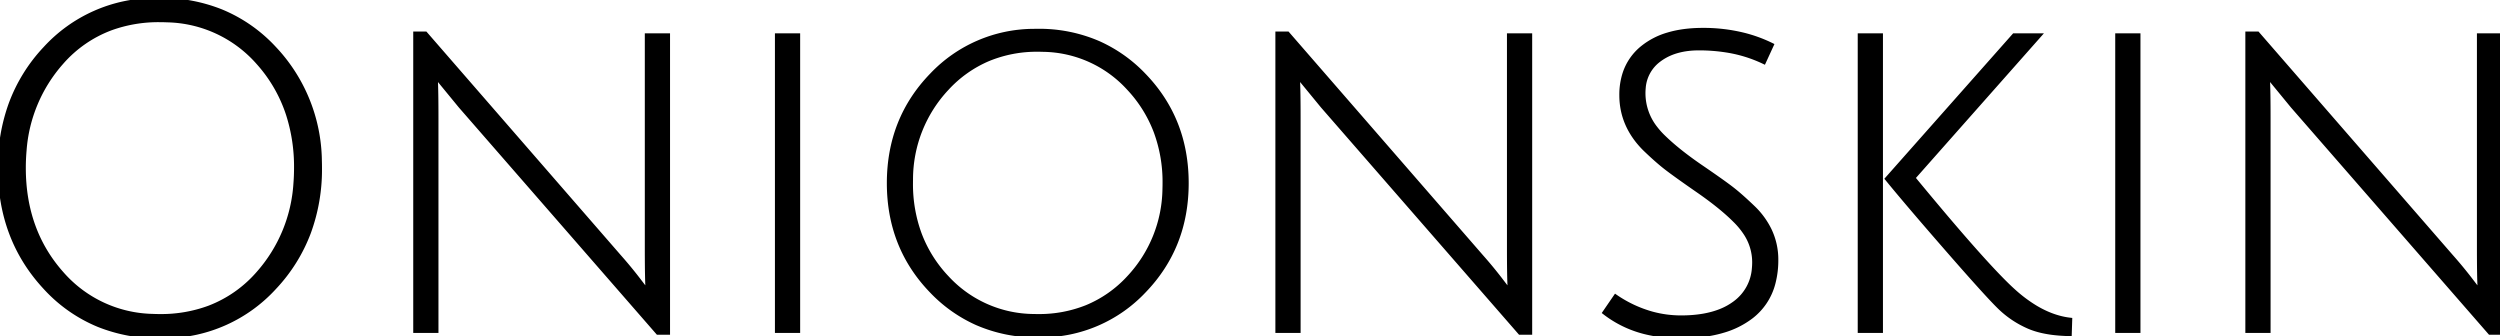 <svg width="549.502" height="73.905" viewBox="0 0 549.502 73.905" xmlns="http://www.w3.org/2000/svg"><g id="svgGroup" stroke-linecap="round" fill-rule="evenodd" font-size="9pt" stroke="#000" stroke-width="0.25mm" fill="#000" style="stroke:#000;stroke-width:0.25mm;fill:#000"><path d="M 95.902 72.702 L 91.302 72.702 L 91.302 7.402 L 93.502 7.402 L 136.102 56.402 A 95.695 95.695 0 0 1 139.609 60.594 A 85.082 85.082 0 0 1 140.352 61.552 A 915.096 915.096 0 0 0 140.811 62.152 Q 142.315 64.115 142.402 64.202 A 34.894 34.894 0 0 1 142.324 62.932 Q 142.231 60.895 142.209 57.212 A 406.358 406.358 0 0 1 142.202 54.802 L 142.202 7.802 L 146.802 7.802 L 146.802 73.102 L 144.602 73.102 L 101.202 23.302 L 95.702 16.602 A 21.228 21.228 0 0 1 95.77 17.542 Q 95.902 19.99 95.902 26.002 L 95.902 72.702 Z M 285.402 72.702 L 280.802 72.702 L 280.802 7.402 L 283.002 7.402 L 325.602 56.402 A 95.695 95.695 0 0 1 329.109 60.594 A 85.082 85.082 0 0 1 329.852 61.552 A 915.096 915.096 0 0 0 330.311 62.152 Q 331.815 64.115 331.902 64.202 A 34.894 34.894 0 0 1 331.824 62.932 Q 331.731 60.895 331.709 57.212 A 406.358 406.358 0 0 1 331.702 54.802 L 331.702 7.802 L 336.302 7.802 L 336.302 73.102 L 334.102 73.102 L 290.702 23.302 L 285.202 16.602 A 21.228 21.228 0 0 1 285.27 17.542 Q 285.402 19.99 285.402 26.002 L 285.402 72.702 Z M 498.602 72.702 L 494.002 72.702 L 494.002 7.402 L 496.202 7.402 L 538.802 56.402 A 95.695 95.695 0 0 1 542.309 60.594 A 85.082 85.082 0 0 1 543.052 61.552 A 915.096 915.096 0 0 0 543.511 62.152 Q 545.015 64.115 545.102 64.202 A 34.894 34.894 0 0 1 545.024 62.932 Q 544.931 60.895 544.909 57.212 A 406.358 406.358 0 0 1 544.902 54.802 L 544.902 7.802 L 549.502 7.802 L 549.502 73.102 L 547.302 73.102 L 503.902 23.302 L 498.402 16.602 A 21.228 21.228 0 0 1 498.47 17.542 Q 498.602 19.99 498.602 26.002 L 498.602 72.702 Z M 352.702 68.702 L 355.102 65.202 A 26.852 26.852 0 0 0 363.232 68.984 A 24.184 24.184 0 0 0 369.502 69.802 Q 374.653 69.802 378.265 68.333 A 13.665 13.665 0 0 0 381.352 66.602 A 10.33 10.33 0 0 0 385.535 59.022 A 14.582 14.582 0 0 0 385.602 57.602 A 11.581 11.581 0 0 0 383.476 50.967 A 16.914 16.914 0 0 0 381.302 48.402 Q 378.302 45.402 373.252 41.902 Q 368.202 38.402 366.202 36.852 Q 364.831 35.79 363.131 34.234 A 88.452 88.452 0 0 1 361.502 32.702 Q 356.402 27.602 356.402 20.902 A 15.14 15.14 0 0 1 357.098 16.198 A 12.084 12.084 0 0 1 361.152 10.402 A 16.006 16.006 0 0 1 366.61 7.613 Q 369.971 6.602 374.302 6.602 A 36.728 36.728 0 0 1 383.214 7.647 A 30.857 30.857 0 0 1 389.402 9.902 L 387.702 13.602 A 29.611 29.611 0 0 0 379.21 11.024 A 38.561 38.561 0 0 0 373.402 10.602 Q 368.529 10.602 365.285 12.719 A 11.201 11.201 0 0 0 364.602 13.202 A 8.42 8.42 0 0 0 361.255 19.36 A 11.979 11.979 0 0 0 361.202 20.502 A 12.408 12.408 0 0 0 363.949 28.269 A 17.501 17.501 0 0 0 365.702 30.202 A 47.275 47.275 0 0 0 368.607 32.779 Q 370.22 34.102 372.142 35.484 A 91.567 91.567 0 0 0 373.952 36.752 Q 379.002 40.202 380.902 41.702 A 41.586 41.586 0 0 1 382.303 42.864 Q 383.017 43.48 383.816 44.215 A 98.657 98.657 0 0 1 385.502 45.802 A 17.381 17.381 0 0 1 388.916 50.507 A 14.934 14.934 0 0 1 390.402 57.102 A 19.699 19.699 0 0 1 389.776 62.222 A 13.503 13.503 0 0 1 384.852 69.652 A 18.789 18.789 0 0 1 378.801 72.667 Q 376.248 73.439 373.195 73.729 A 40.744 40.744 0 0 1 369.352 73.902 A 31.482 31.482 0 0 1 361.535 72.977 A 23.881 23.881 0 0 1 352.702 68.702 Z M 9.952 63.202 Q 0.002 52.502 0.002 36.902 A 40.394 40.394 0 0 1 2.337 22.951 A 35.929 35.929 0 0 1 9.952 10.652 A 32.718 32.718 0 0 1 33.689 0.026 A 42.362 42.362 0 0 1 35.102 0.002 A 35.515 35.515 0 0 1 48.607 2.501 A 33.015 33.015 0 0 1 60.302 10.652 A 36.584 36.584 0 0 1 70.276 35.331 A 47.526 47.526 0 0 1 70.302 36.902 A 40.22 40.22 0 0 1 67.88 51.072 A 36.161 36.161 0 0 1 60.302 63.202 A 32.813 32.813 0 0 1 36.516 73.879 A 42.174 42.174 0 0 1 35.102 73.902 A 35.285 35.285 0 0 1 21.621 71.397 A 32.798 32.798 0 0 1 9.952 63.202 Z M 214.783 71.045 A 32.723 32.723 0 0 0 228.102 73.702 A 39.245 39.245 0 0 0 228.966 73.693 A 31.022 31.022 0 0 0 251.402 64.002 Q 260.802 54.302 260.802 40.252 Q 260.802 26.202 251.402 16.502 A 31.517 31.517 0 0 0 241.421 9.46 A 32.723 32.723 0 0 0 228.102 6.802 A 39.245 39.245 0 0 0 227.238 6.812 A 31.022 31.022 0 0 0 204.802 16.502 Q 195.402 26.202 195.402 40.252 Q 195.402 54.302 204.802 64.002 A 31.517 31.517 0 0 0 214.783 71.045 Z M 13.502 13.752 A 32.694 32.694 0 0 0 5.366 33.109 A 42.975 42.975 0 0 0 5.202 36.902 Q 5.202 50.702 13.552 60.102 A 27.275 27.275 0 0 0 33.502 69.465 A 36.095 36.095 0 0 0 35.152 69.502 A 30.383 30.383 0 0 0 45.981 67.638 A 27.114 27.114 0 0 0 56.752 60.102 A 32.879 32.879 0 0 0 64.972 40.284 A 43.05 43.05 0 0 0 65.102 36.902 A 37.628 37.628 0 0 0 63.328 25.126 A 31.75 31.75 0 0 0 56.752 13.752 A 27.381 27.381 0 0 0 36.745 4.439 A 36.563 36.563 0 0 0 35.102 4.402 A 30.703 30.703 0 0 0 24.422 6.192 A 26.874 26.874 0 0 0 13.502 13.752 Z M 442.702 7.802 L 448.202 7.802 L 420.502 39.102 A 807.681 807.681 0 0 0 427.182 47.11 Q 436.203 57.772 441.009 62.487 A 47.738 47.738 0 0 0 442.952 64.302 A 30.844 30.844 0 0 0 447.294 67.518 Q 451.158 69.854 455.002 70.302 L 454.902 73.402 A 34.743 34.743 0 0 1 451.3 73.162 Q 448.099 72.77 445.802 71.752 Q 442.302 70.202 439.602 67.602 A 45.496 45.496 0 0 1 438.373 66.362 Q 435.36 63.221 428.584 55.462 A 1074.974 1074.974 0 0 1 428.052 54.852 Q 421.276 47.081 417.109 42.095 A 294.049 294.049 0 0 1 414.802 39.302 L 442.702 7.802 Z M 228.152 10.902 A 27.966 27.966 0 0 0 217.284 12.962 A 26.3 26.3 0 0 0 208.152 19.402 A 29.226 29.226 0 0 0 200.211 39.437 A 37.785 37.785 0 0 0 200.202 40.252 A 31.679 31.679 0 0 0 202.128 51.465 A 28.51 28.51 0 0 0 208.152 61.052 A 26.156 26.156 0 0 0 227.217 69.49 A 33.698 33.698 0 0 0 228.152 69.502 A 28.089 28.089 0 0 0 238.842 67.524 A 26.053 26.053 0 0 0 248.102 61.052 A 29.063 29.063 0 0 0 255.982 41.497 A 37.709 37.709 0 0 0 256.002 40.252 A 31.897 31.897 0 0 0 254.035 28.885 A 28.794 28.794 0 0 0 248.102 19.402 A 25.9 25.9 0 0 0 229.273 10.921 A 33.36 33.36 0 0 0 228.152 10.902 Z M 175.402 72.702 L 170.802 72.702 L 170.802 7.802 L 175.402 7.802 L 175.402 72.702 Z M 408.802 7.802 L 413.402 7.802 L 413.402 72.702 L 408.802 72.702 L 408.802 7.802 Z M 470.002 72.702 L 465.402 72.702 L 465.402 7.802 L 470.002 7.802 L 470.002 72.702 Z" vector-effect="non-scaling-stroke"/></g></svg>